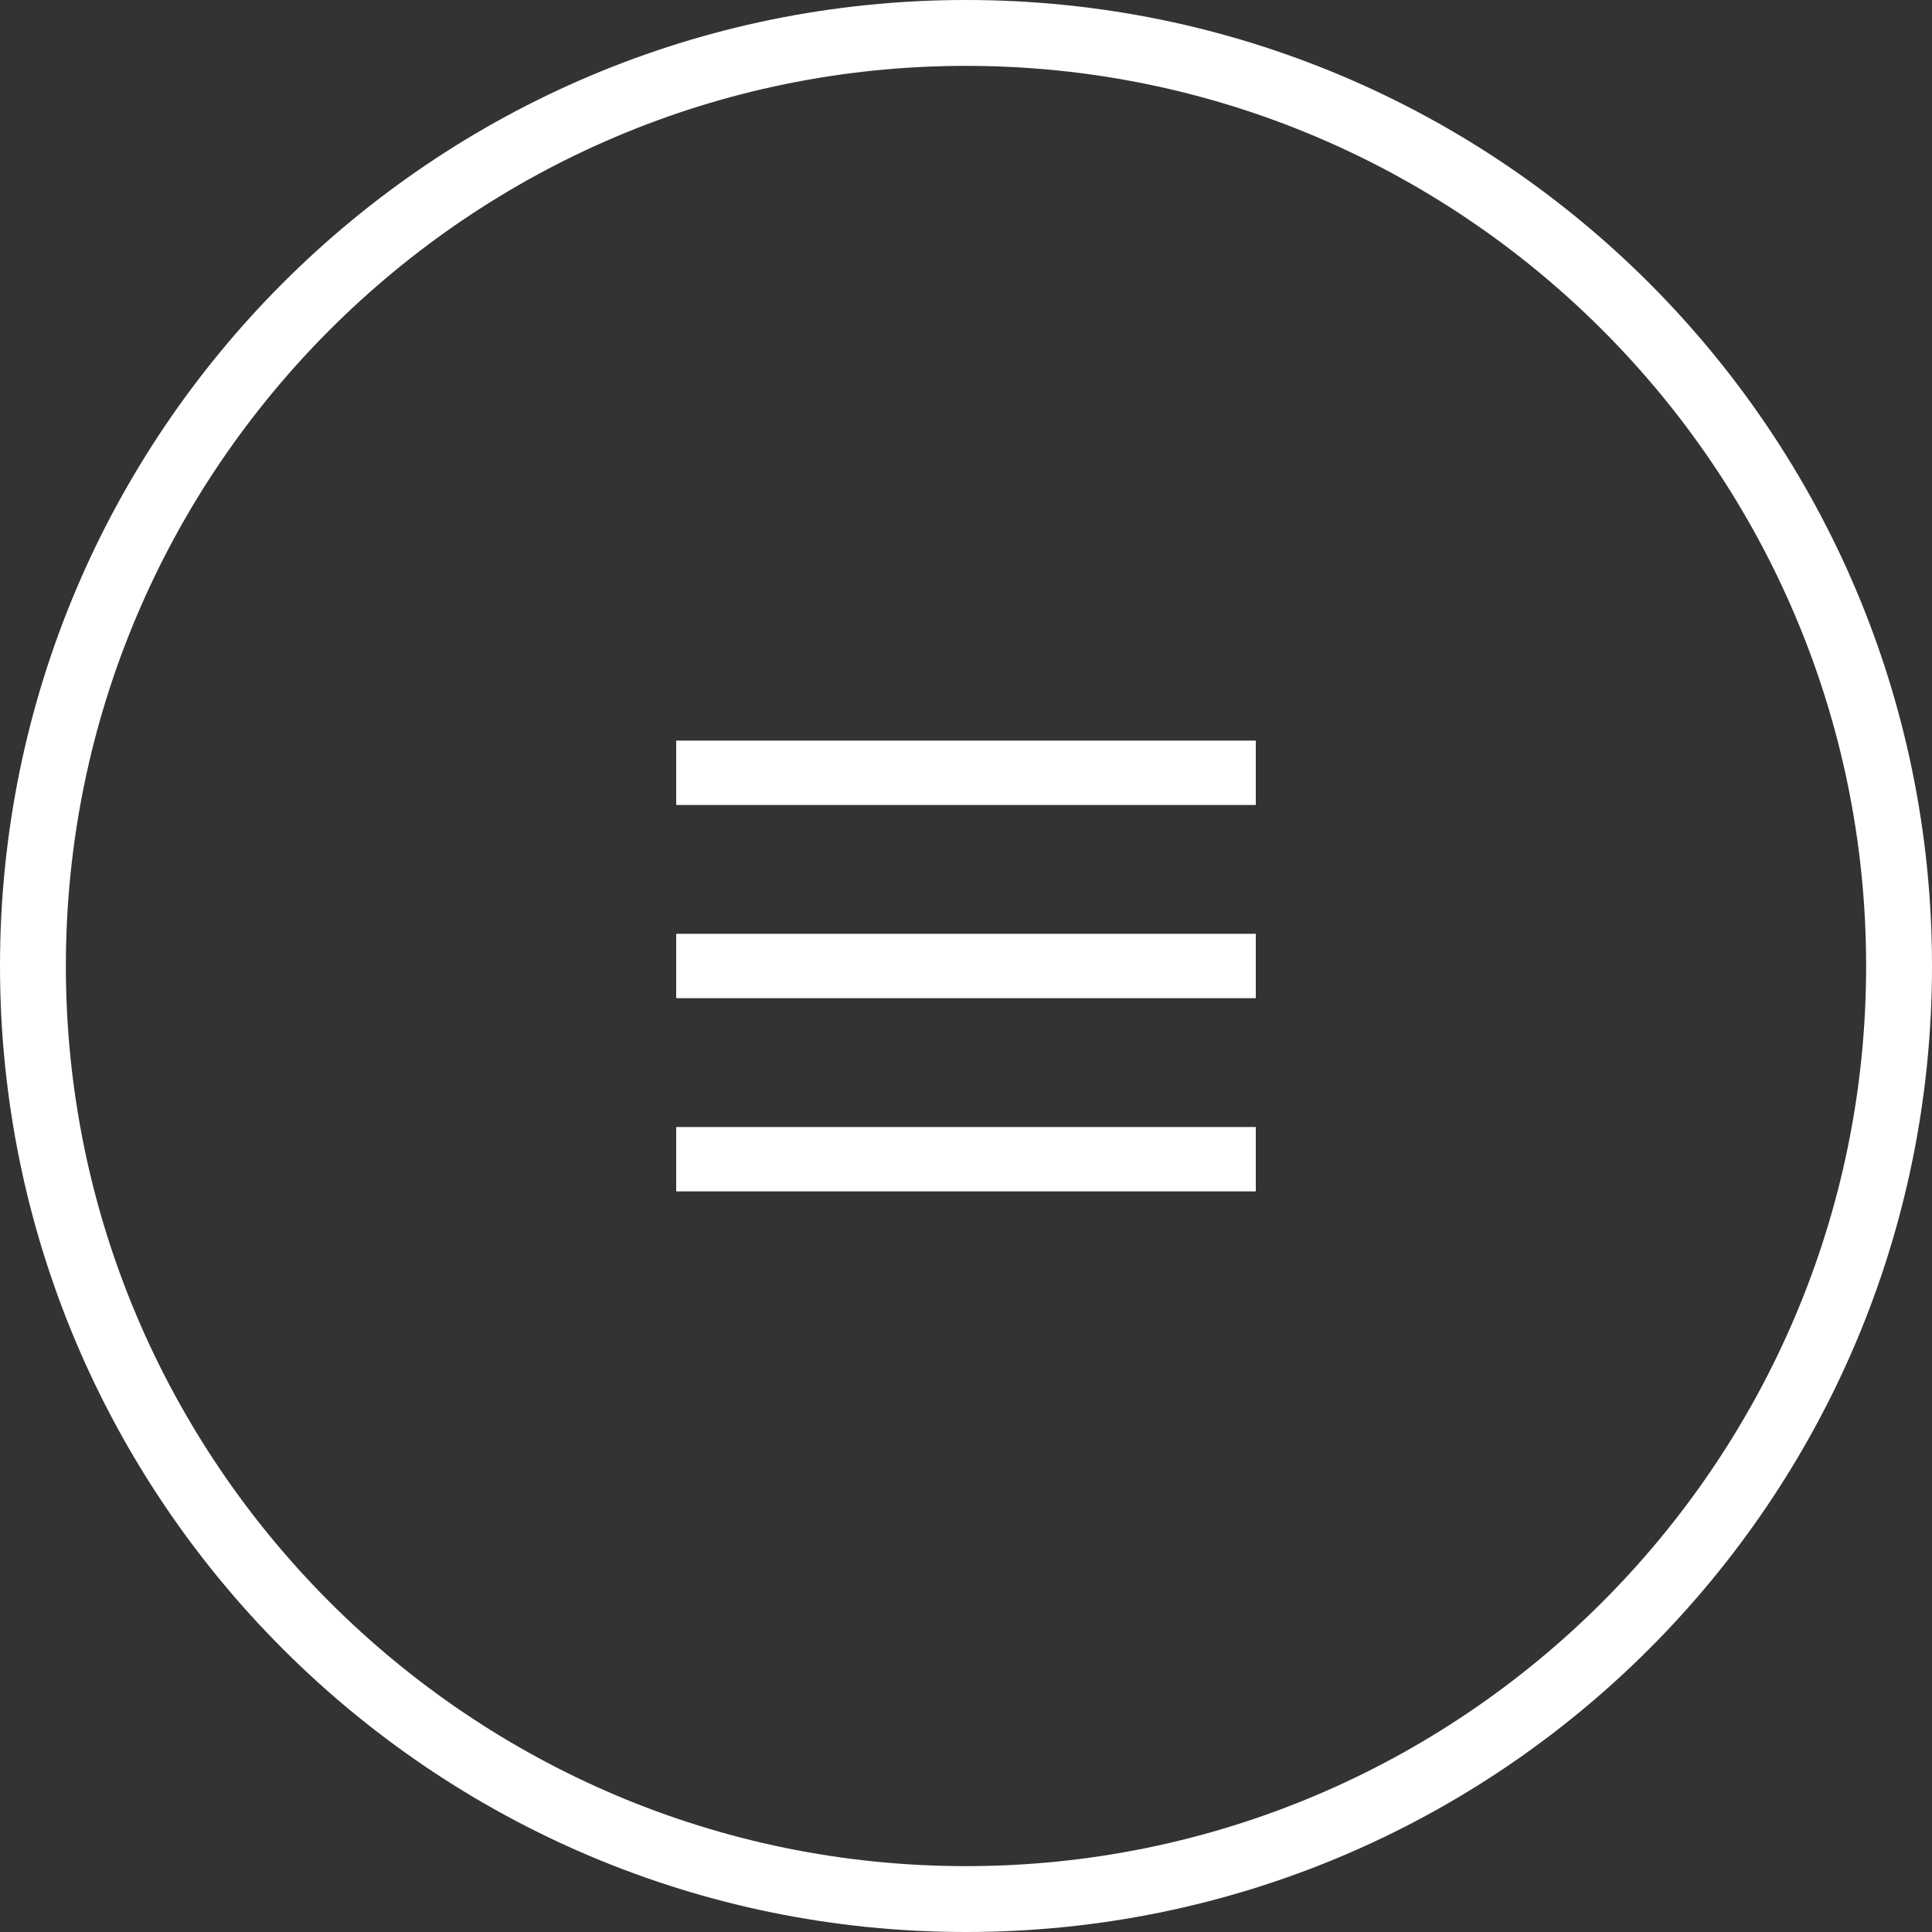 <svg xmlns="http://www.w3.org/2000/svg" viewBox="0 0 44 44"><rect x="0" y="0" width="44" height="44" fill="#333333" stroke="none"/><path fill="#FFF" d="M15.4 27.133h13.2v-1.466H15.4v1.466zm0-4.4h13.2v-1.466H15.4v1.466zm0-5.866v1.466h13.2v-1.466H15.4z"/><path fill="#FFF" d="M22 1.5c11.304 0 20.5 9.196 20.5 20.5S33.304 42.5 22 42.5 1.5 33.304 1.5 22 10.696 1.5 22 1.5M22 0C9.85 0 0 9.85 0 22s9.85 22 22 22 22-9.85 22-22S34.15 0 22 0z"/></svg>